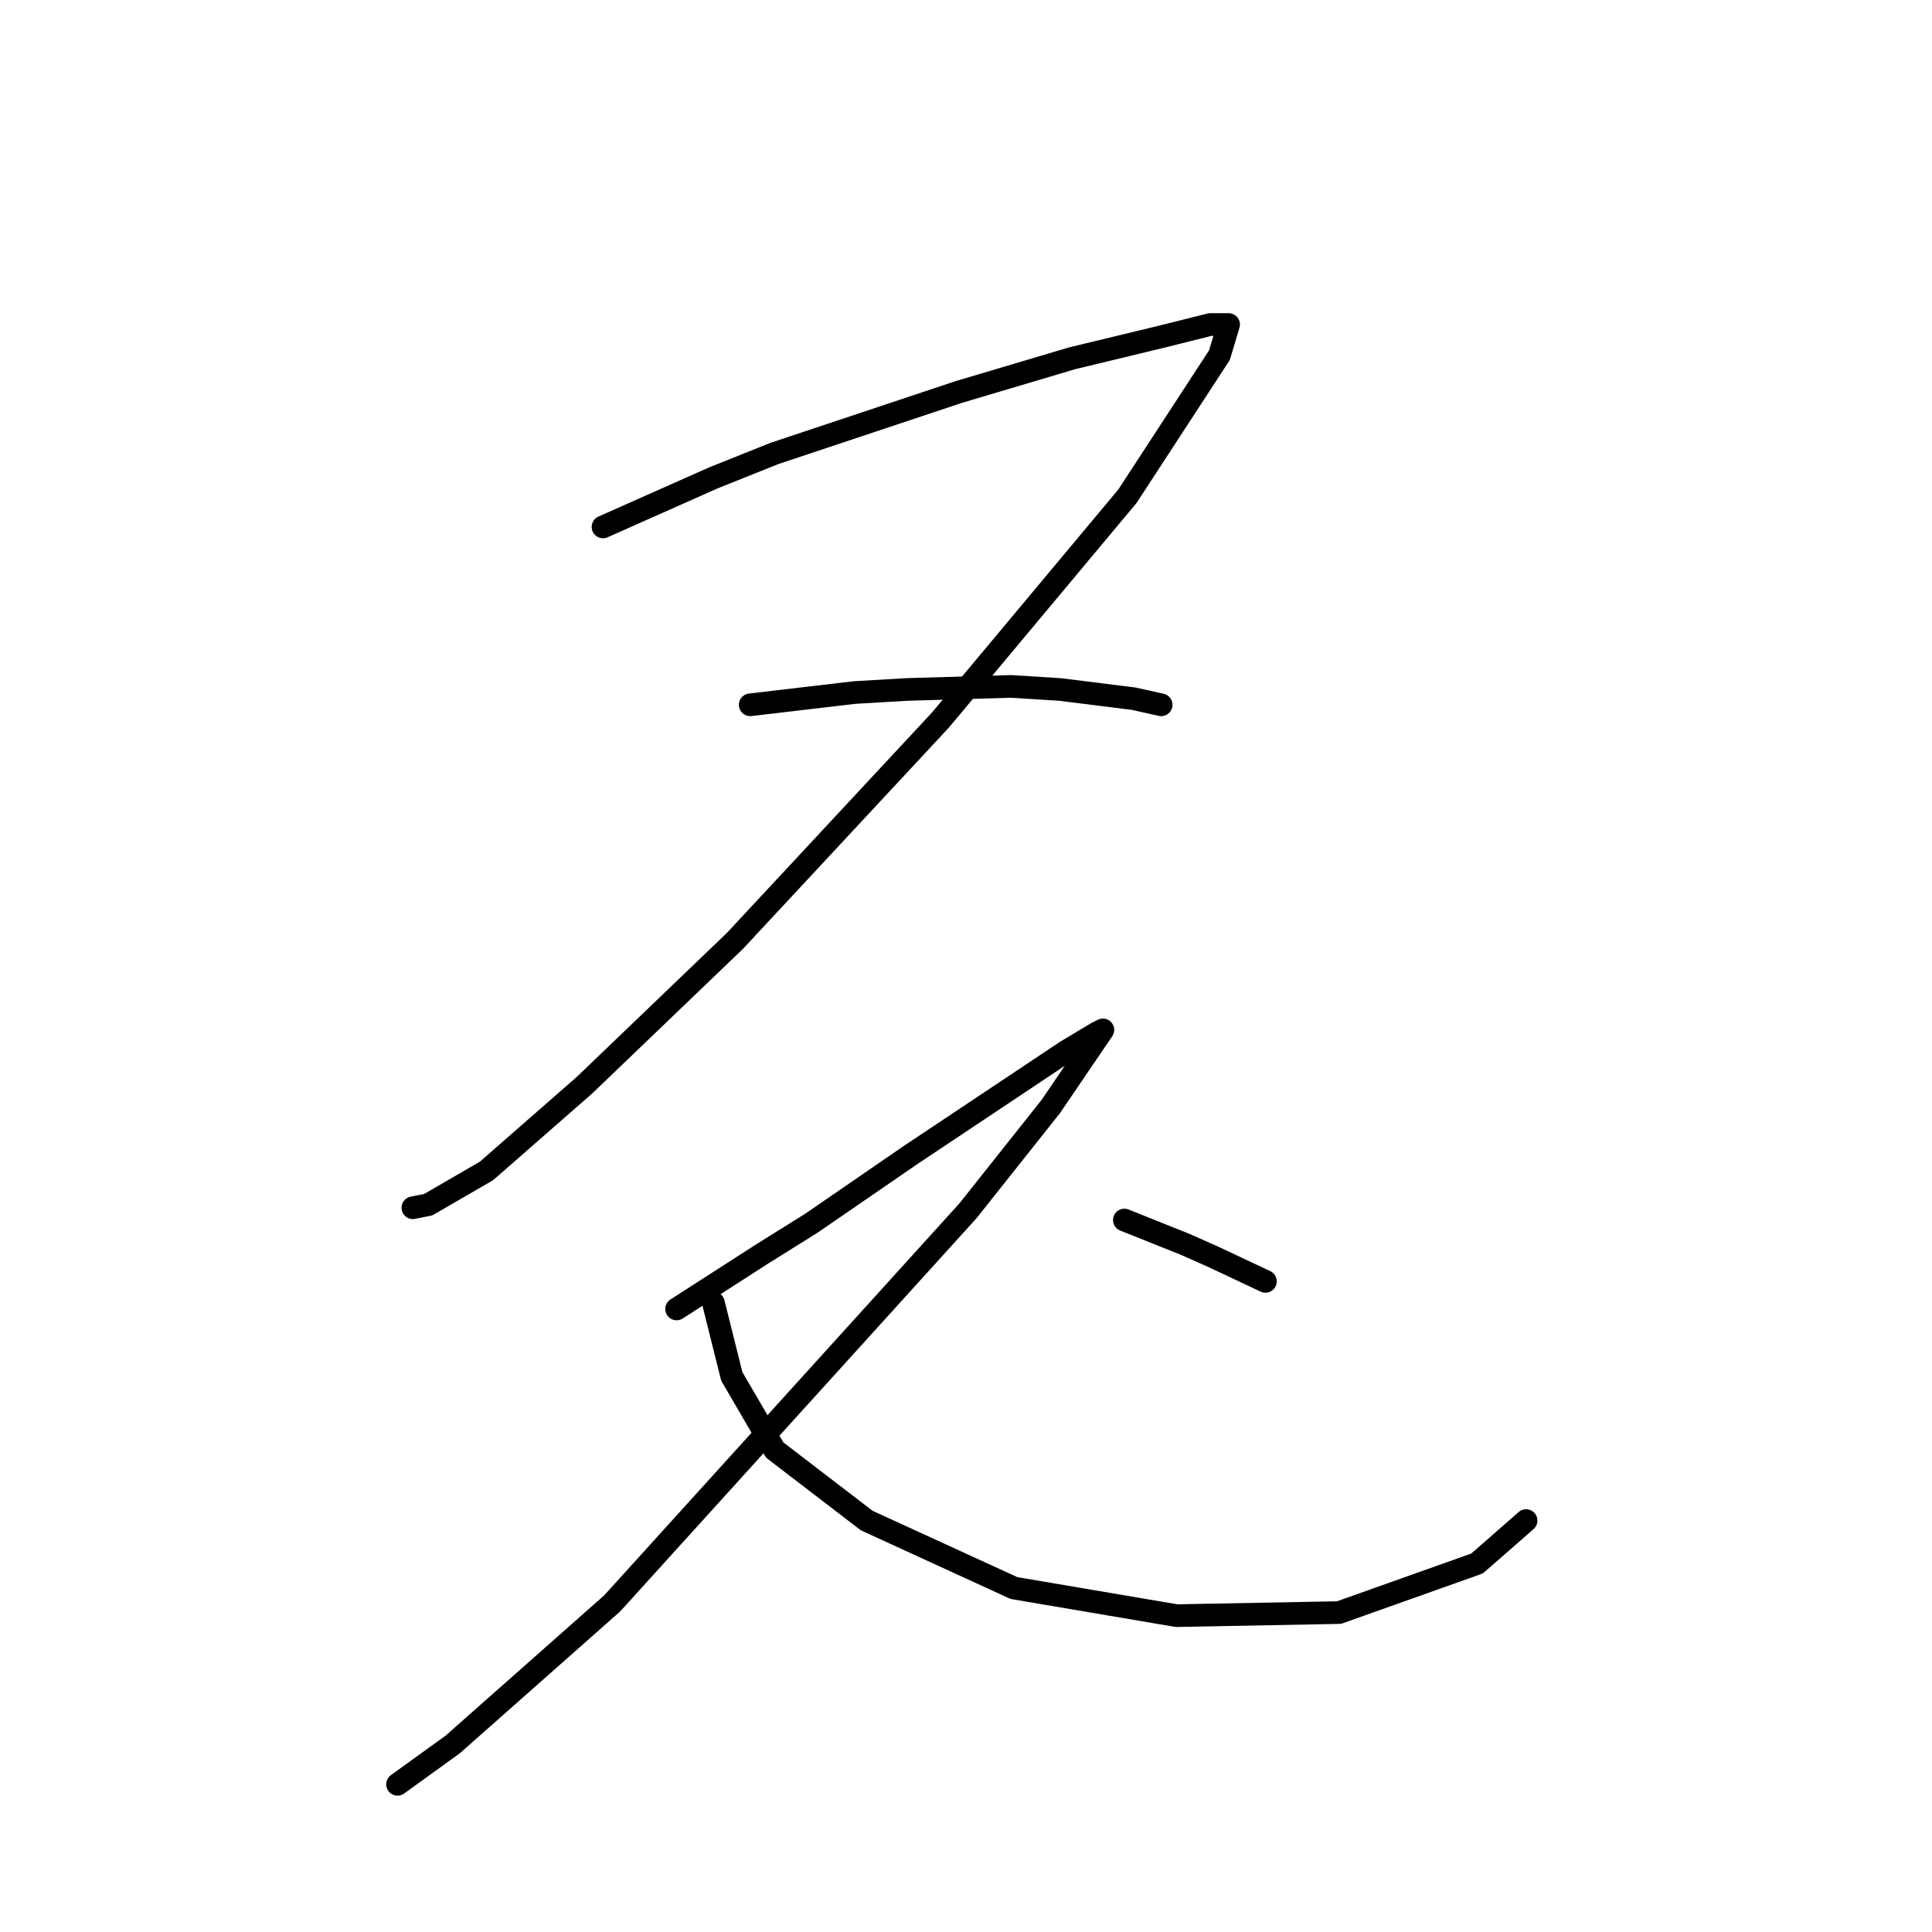 <?xml version="1.0" standalone="no"?>
    <svg width="256" height="256" xmlns="http://www.w3.org/2000/svg" version="1.1">
    <polyline stroke="black" stroke-width="3" stroke-linecap="round" fill="transparent" stroke-linejoin="round" points="79.9 69.822 87.215 66.571 94.53 63.32 102.657 60.069 111.191 57.224 127.039 51.942 142.074 47.472 153.859 44.627 160.361 43.002 162.799 43.002 161.58 47.065 149.389 65.758 124.601 95.423 97.374 124.681 77.462 143.78 64.458 155.158 56.738 159.628 54.706 160.035 54.706 160.035 " />
        <polyline stroke="black" stroke-width="3" stroke-linecap="round" fill="transparent" stroke-linejoin="round" points="99.406 93.391 106.314 92.578 113.222 91.765 120.131 91.359 133.947 90.953 140.449 91.359 150.202 92.578 153.859 93.391 153.859 93.391 " />
        <polyline stroke="black" stroke-width="3" stroke-linecap="round" fill="transparent" stroke-linejoin="round" points="89.653 173.445 95.342 169.788 101.031 166.13 107.533 162.067 120.537 153.127 132.728 144.999 141.262 139.31 145.325 136.872 146.138 136.466 139.23 146.625 128.258 160.441 81.119 212.456 59.988 231.149 52.674 236.432 52.674 236.432 " />
        <polyline stroke="black" stroke-width="3" stroke-linecap="round" fill="transparent" stroke-linejoin="round" points="94.53 172.632 95.749 177.509 96.968 182.385 102.657 192.138 114.848 201.484 134.353 210.424 155.891 214.081 177.428 213.675 195.715 207.173 202.216 201.484 202.216 201.484 " />
        <polyline stroke="black" stroke-width="3" stroke-linecap="round" fill="transparent" stroke-linejoin="round" points="148.983 161.66 153.046 163.286 157.11 164.911 160.767 166.537 167.675 169.788 167.675 169.788 " />
        </svg>
